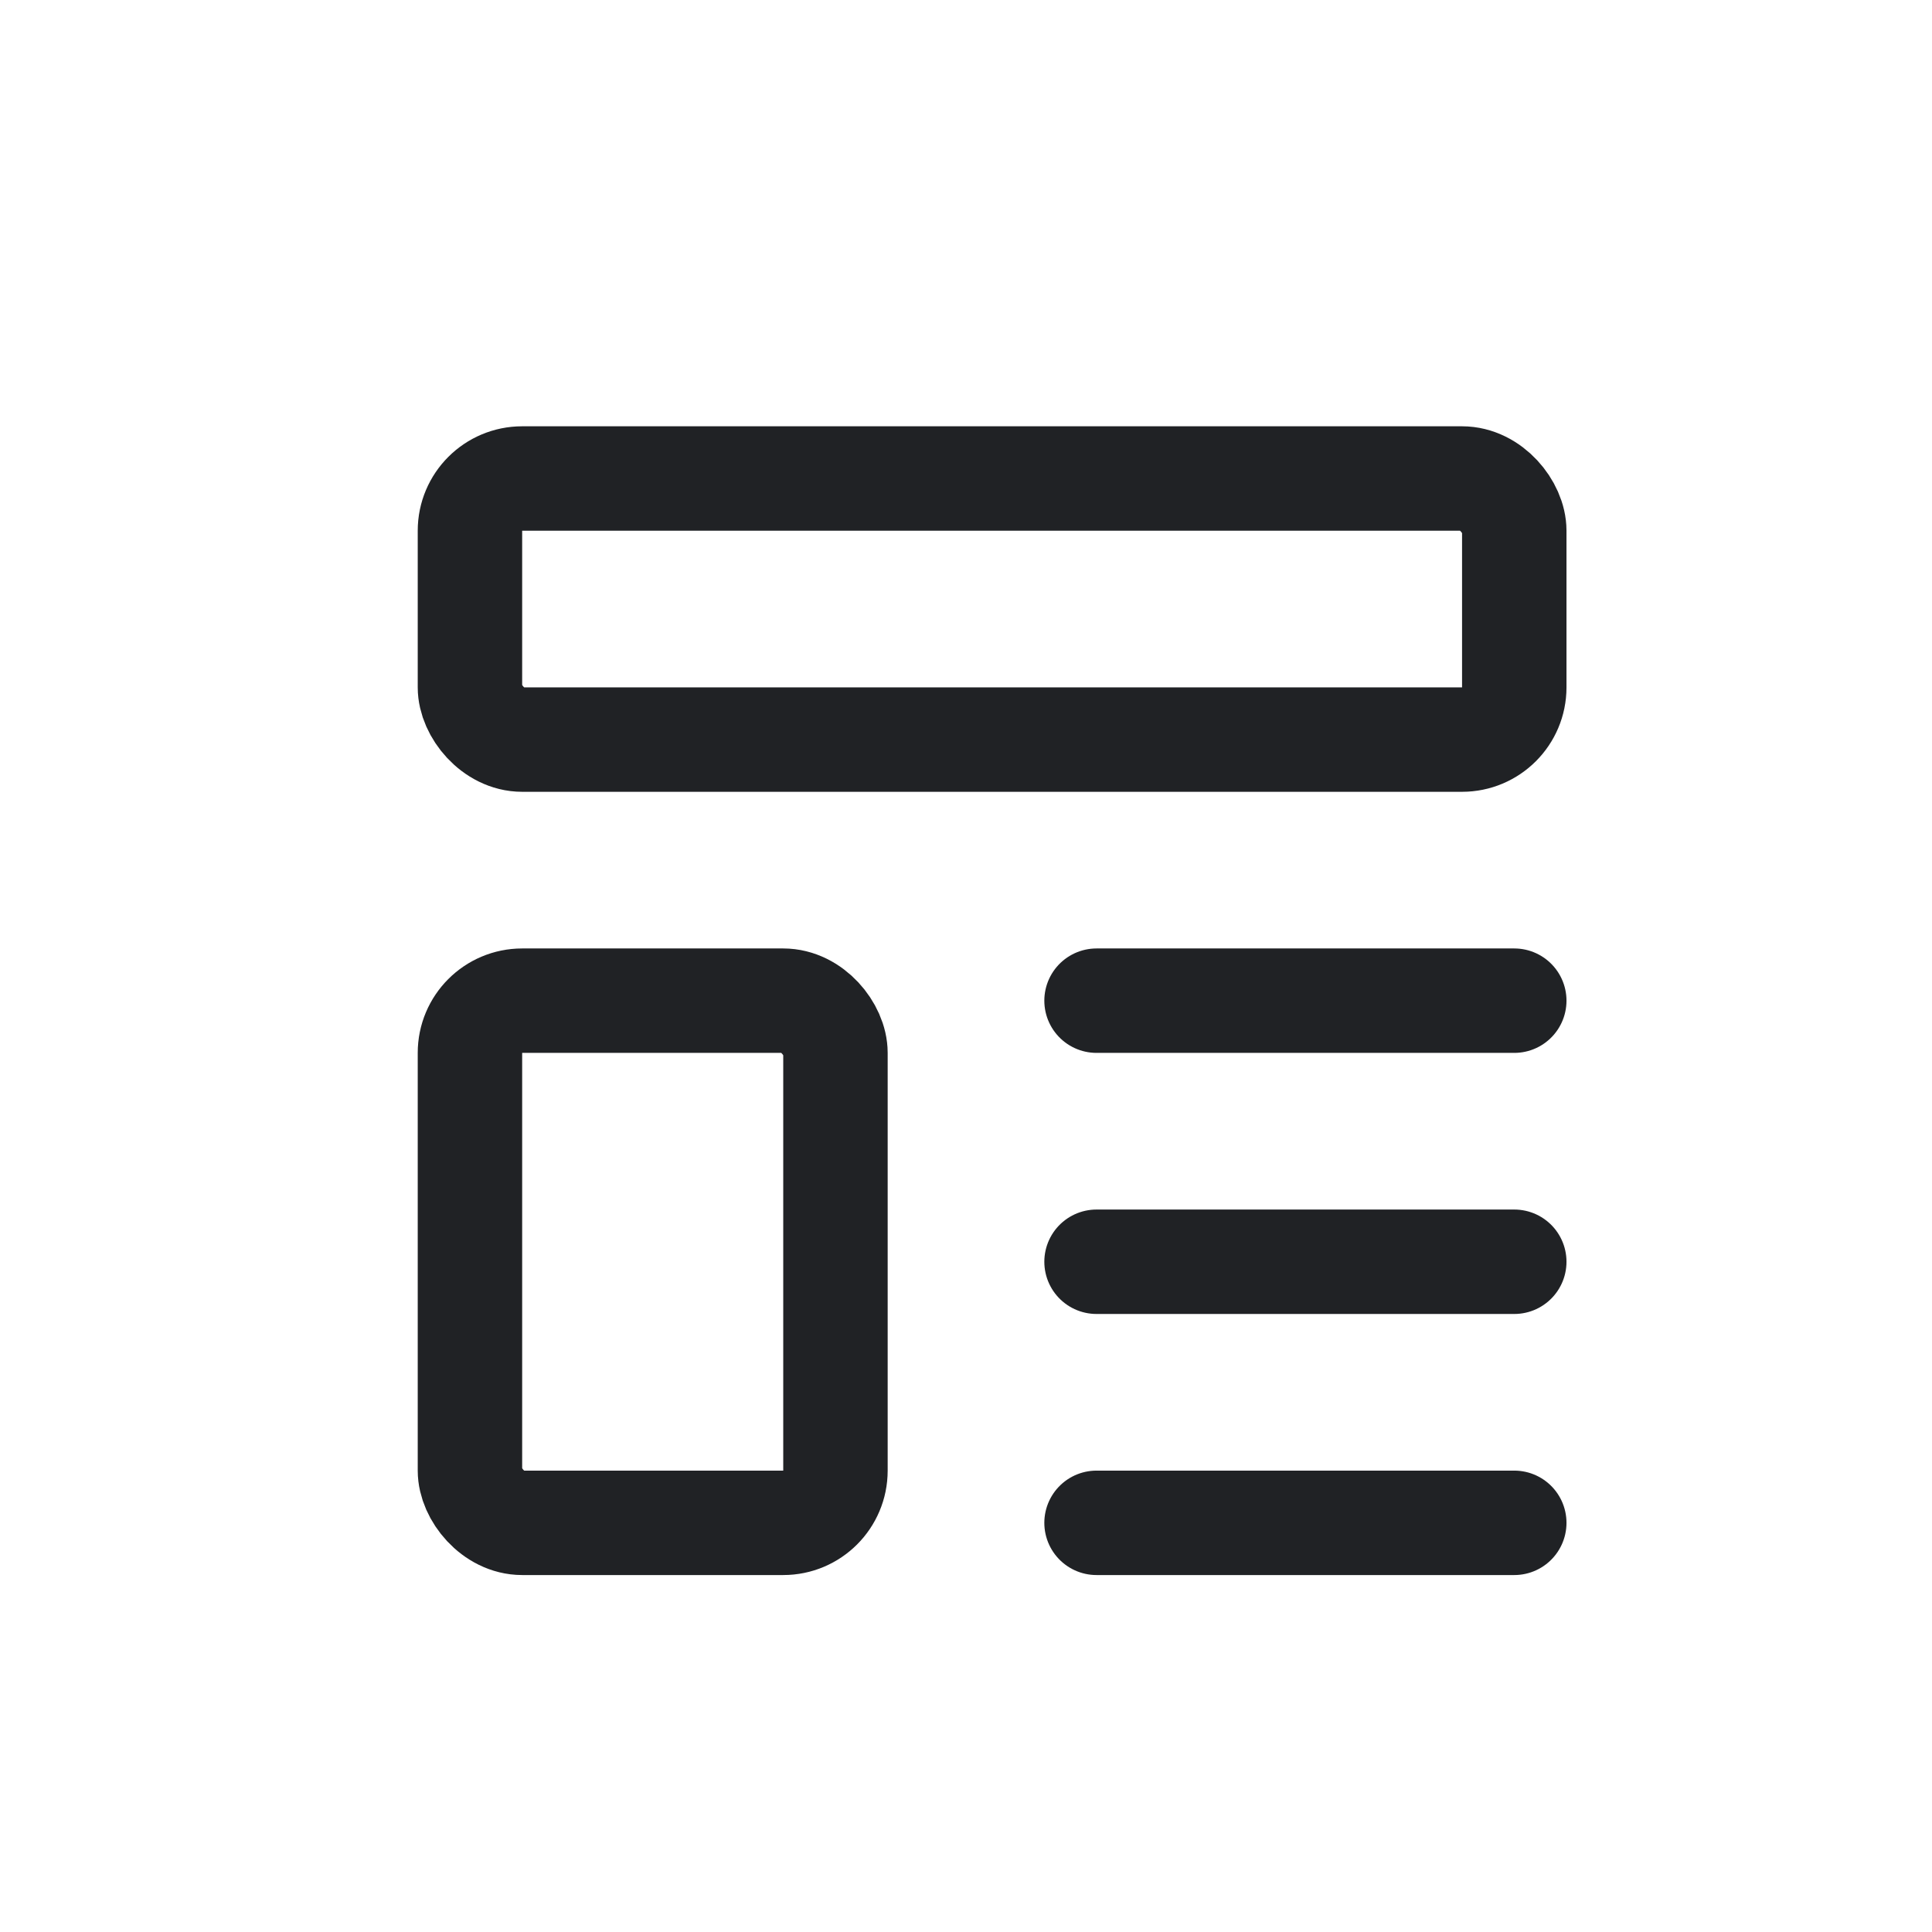 <svg xmlns="http://www.w3.org/2000/svg" width="37" height="37" viewBox="0 0 37 37"><defs><style>.a,.b{fill:none;}.b{stroke:#202225;stroke-linecap:round;stroke-linejoin:round;stroke-width:2px;}</style></defs><g transform="translate(-51 -912)"><g transform="translate(55 916)"><path class="a" d="M0,0H29.556V29.556H0Z"/><rect class="b" width="20" height="5" rx="1" transform="translate(5 5.164)"/><rect class="b" width="7" height="10" rx="1" transform="translate(5 15.164)"/><line class="b" x2="8" transform="translate(17 15.164)"/><line class="b" x2="8" transform="translate(17 20.164)"/><line class="b" x2="8" transform="translate(17 25.164)"/></g><rect class="a" width="37" height="37" transform="translate(51 912)"/></g></svg>